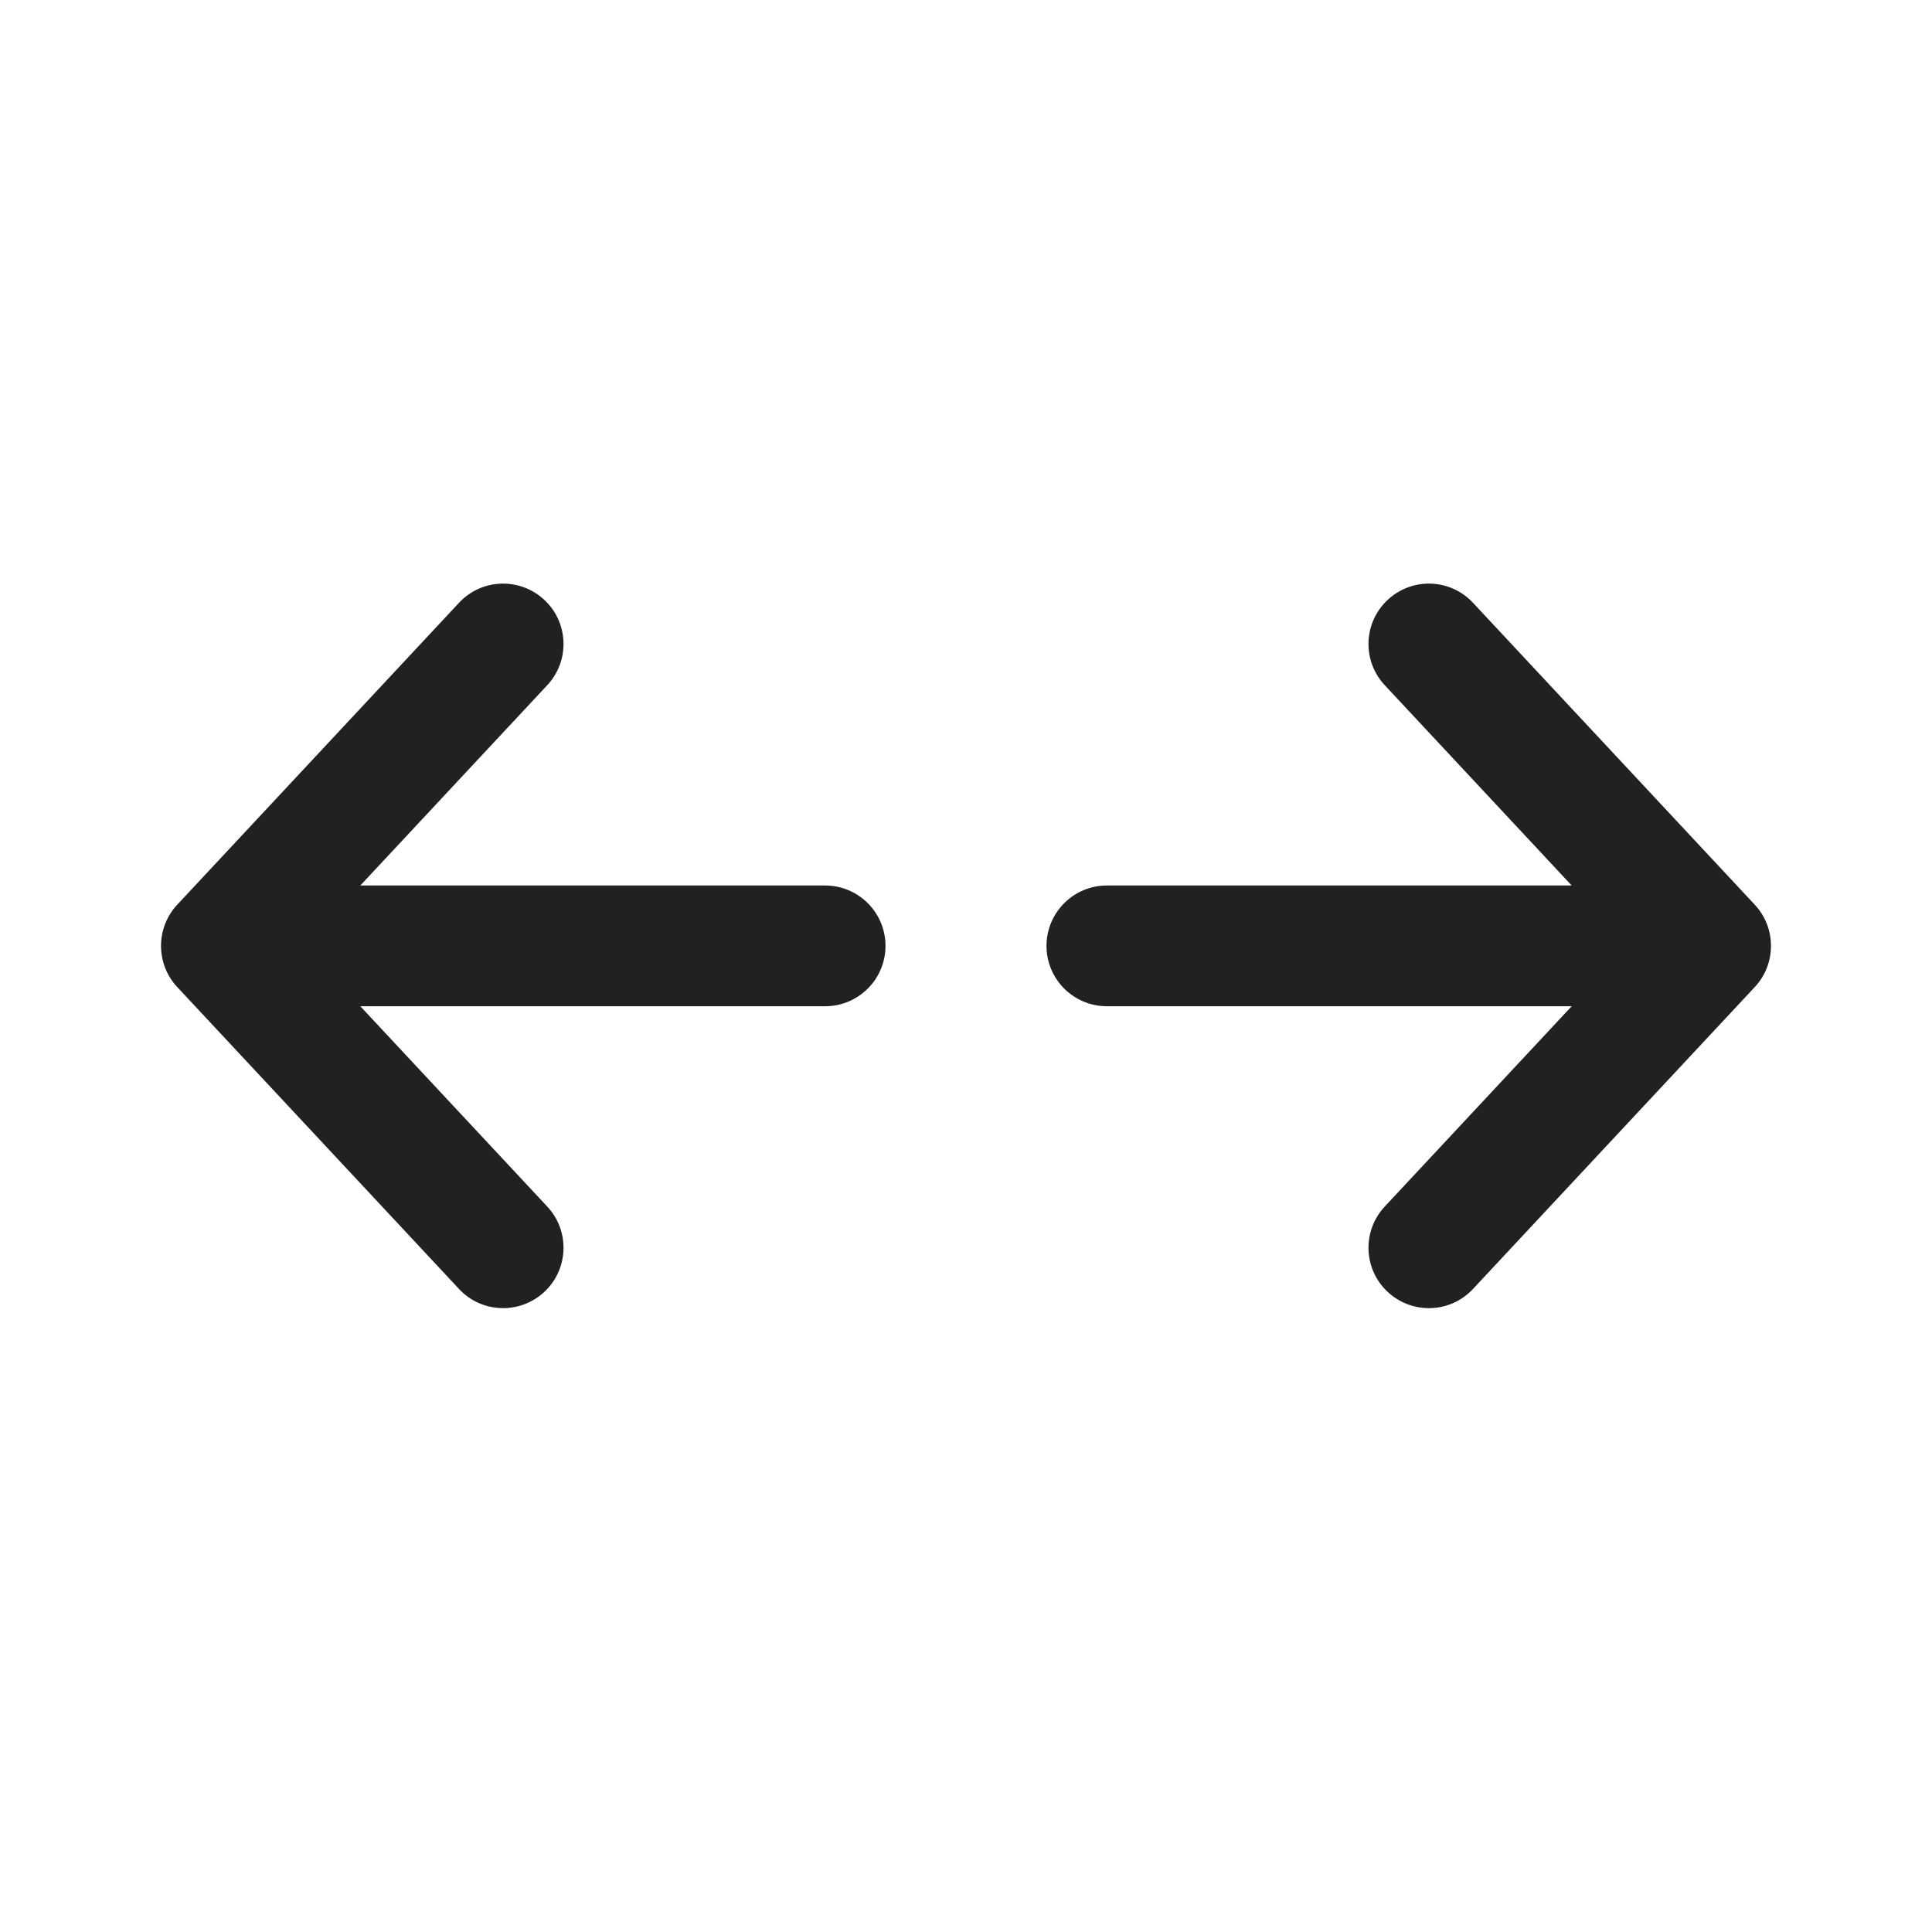 <svg width="24" height="24" viewBox="0 0 24 24" fill="none" xmlns="http://www.w3.org/2000/svg">
<path d="M6.762 7.452C7.065 7.734 7.081 8.209 6.798 8.512L4.476 11H10.25C10.664 11 11 11.336 11 11.75C11 12.164 10.664 12.5 10.25 12.5H4.476L6.798 14.988C7.081 15.291 7.065 15.766 6.762 16.048C6.459 16.331 5.984 16.315 5.702 16.012L2.202 12.262C1.933 11.974 1.933 11.526 2.202 11.238L5.702 7.488C5.984 7.185 6.459 7.169 6.762 7.452ZM17.238 7.452C16.935 7.734 16.919 8.209 17.202 8.512L19.524 11H13.75C13.336 11 13 11.336 13 11.75C13 12.164 13.336 12.5 13.75 12.5H19.524L17.202 14.988C16.919 15.291 16.935 15.766 17.238 16.048C17.541 16.331 18.016 16.315 18.298 16.012L21.798 12.262C22.067 11.974 22.067 11.526 21.798 11.238L18.298 7.488C18.016 7.185 17.541 7.169 17.238 7.452Z" fill="#212121"/>
</svg>
